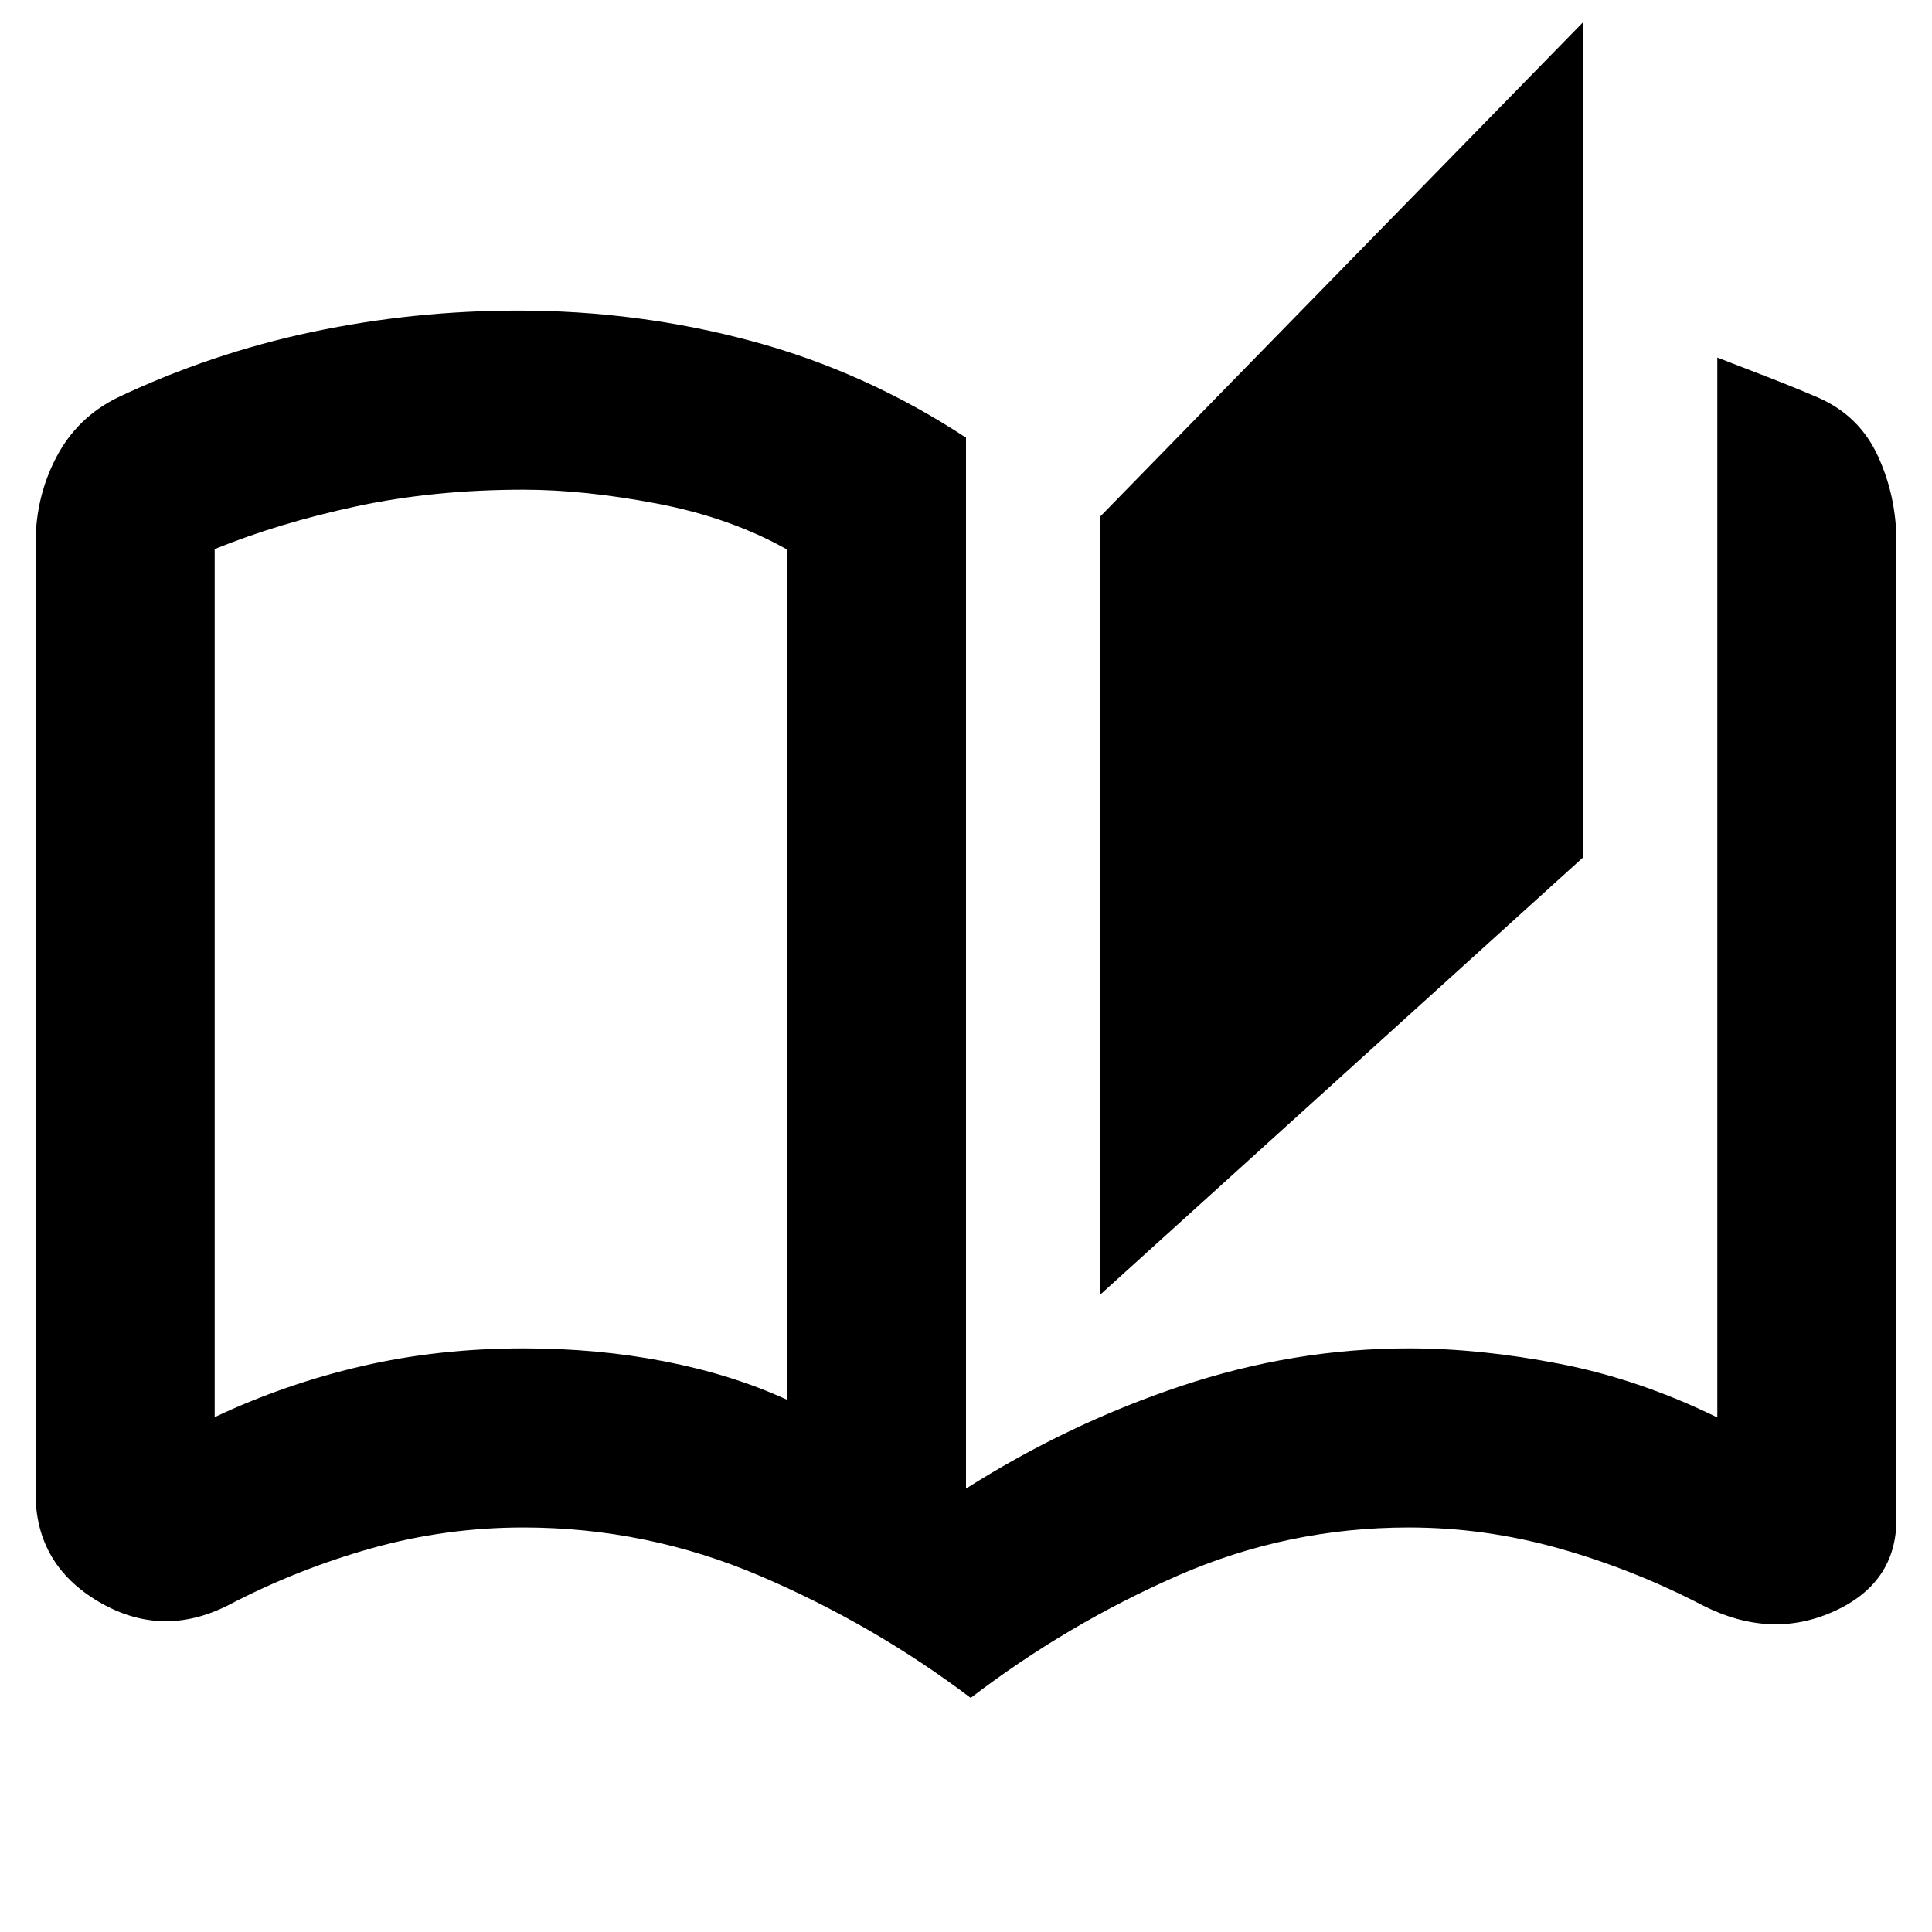 <svg xmlns="http://www.w3.org/2000/svg" height="40" viewBox="0 -960 960 960" width="40"><path d="M482.33-116.33q-48.33-36.53-104.66-60.6Q321.33-201 260-201q-38.62 0-75.56 10.38-36.93 10.38-71.11 28.29-33 16.66-64.33-1.8Q17.67-182.6 17.67-218v-471.91q0-23.2 10.33-42.92 10.33-19.72 30.4-29.62 46.6-22.05 96.84-32.63 50.23-10.59 102.35-10.59 59.58 0 115.99 15.17Q430-775.33 480-742.53v522.2q51-32.34 107-51Q643-290 700-290q35.49 0 74.99 7.67 39.51 7.66 78.34 26.66v-526.66q12.43 4.83 24.97 9.66 12.53 4.84 25.37 10.34 20.33 9 29.5 29.03 9.16 20.03 9.16 42.71v485.43q0 31.92-31.31 45.95-31.3 14.04-65.02-3.12-34.33-17.84-71.25-28.25Q737.84-201 700-201q-60.23 0-114.95 24-54.72 24-102.72 60.67Zm64.34-200.34v-386.66l240-245.67v415l-240 217.33ZM391-264.5V-687q-28.17-15.83-64.41-22.75-36.24-6.92-66.43-6.92-44.49 0-83.02 8.25-38.53 8.25-70.47 21.27v431.32q35-16.5 73.08-25.34 38.08-8.83 80.5-8.83 36.79 0 70.1 6.49 33.32 6.48 60.65 19.01Zm0 0V-688v423.5Z"/></svg>